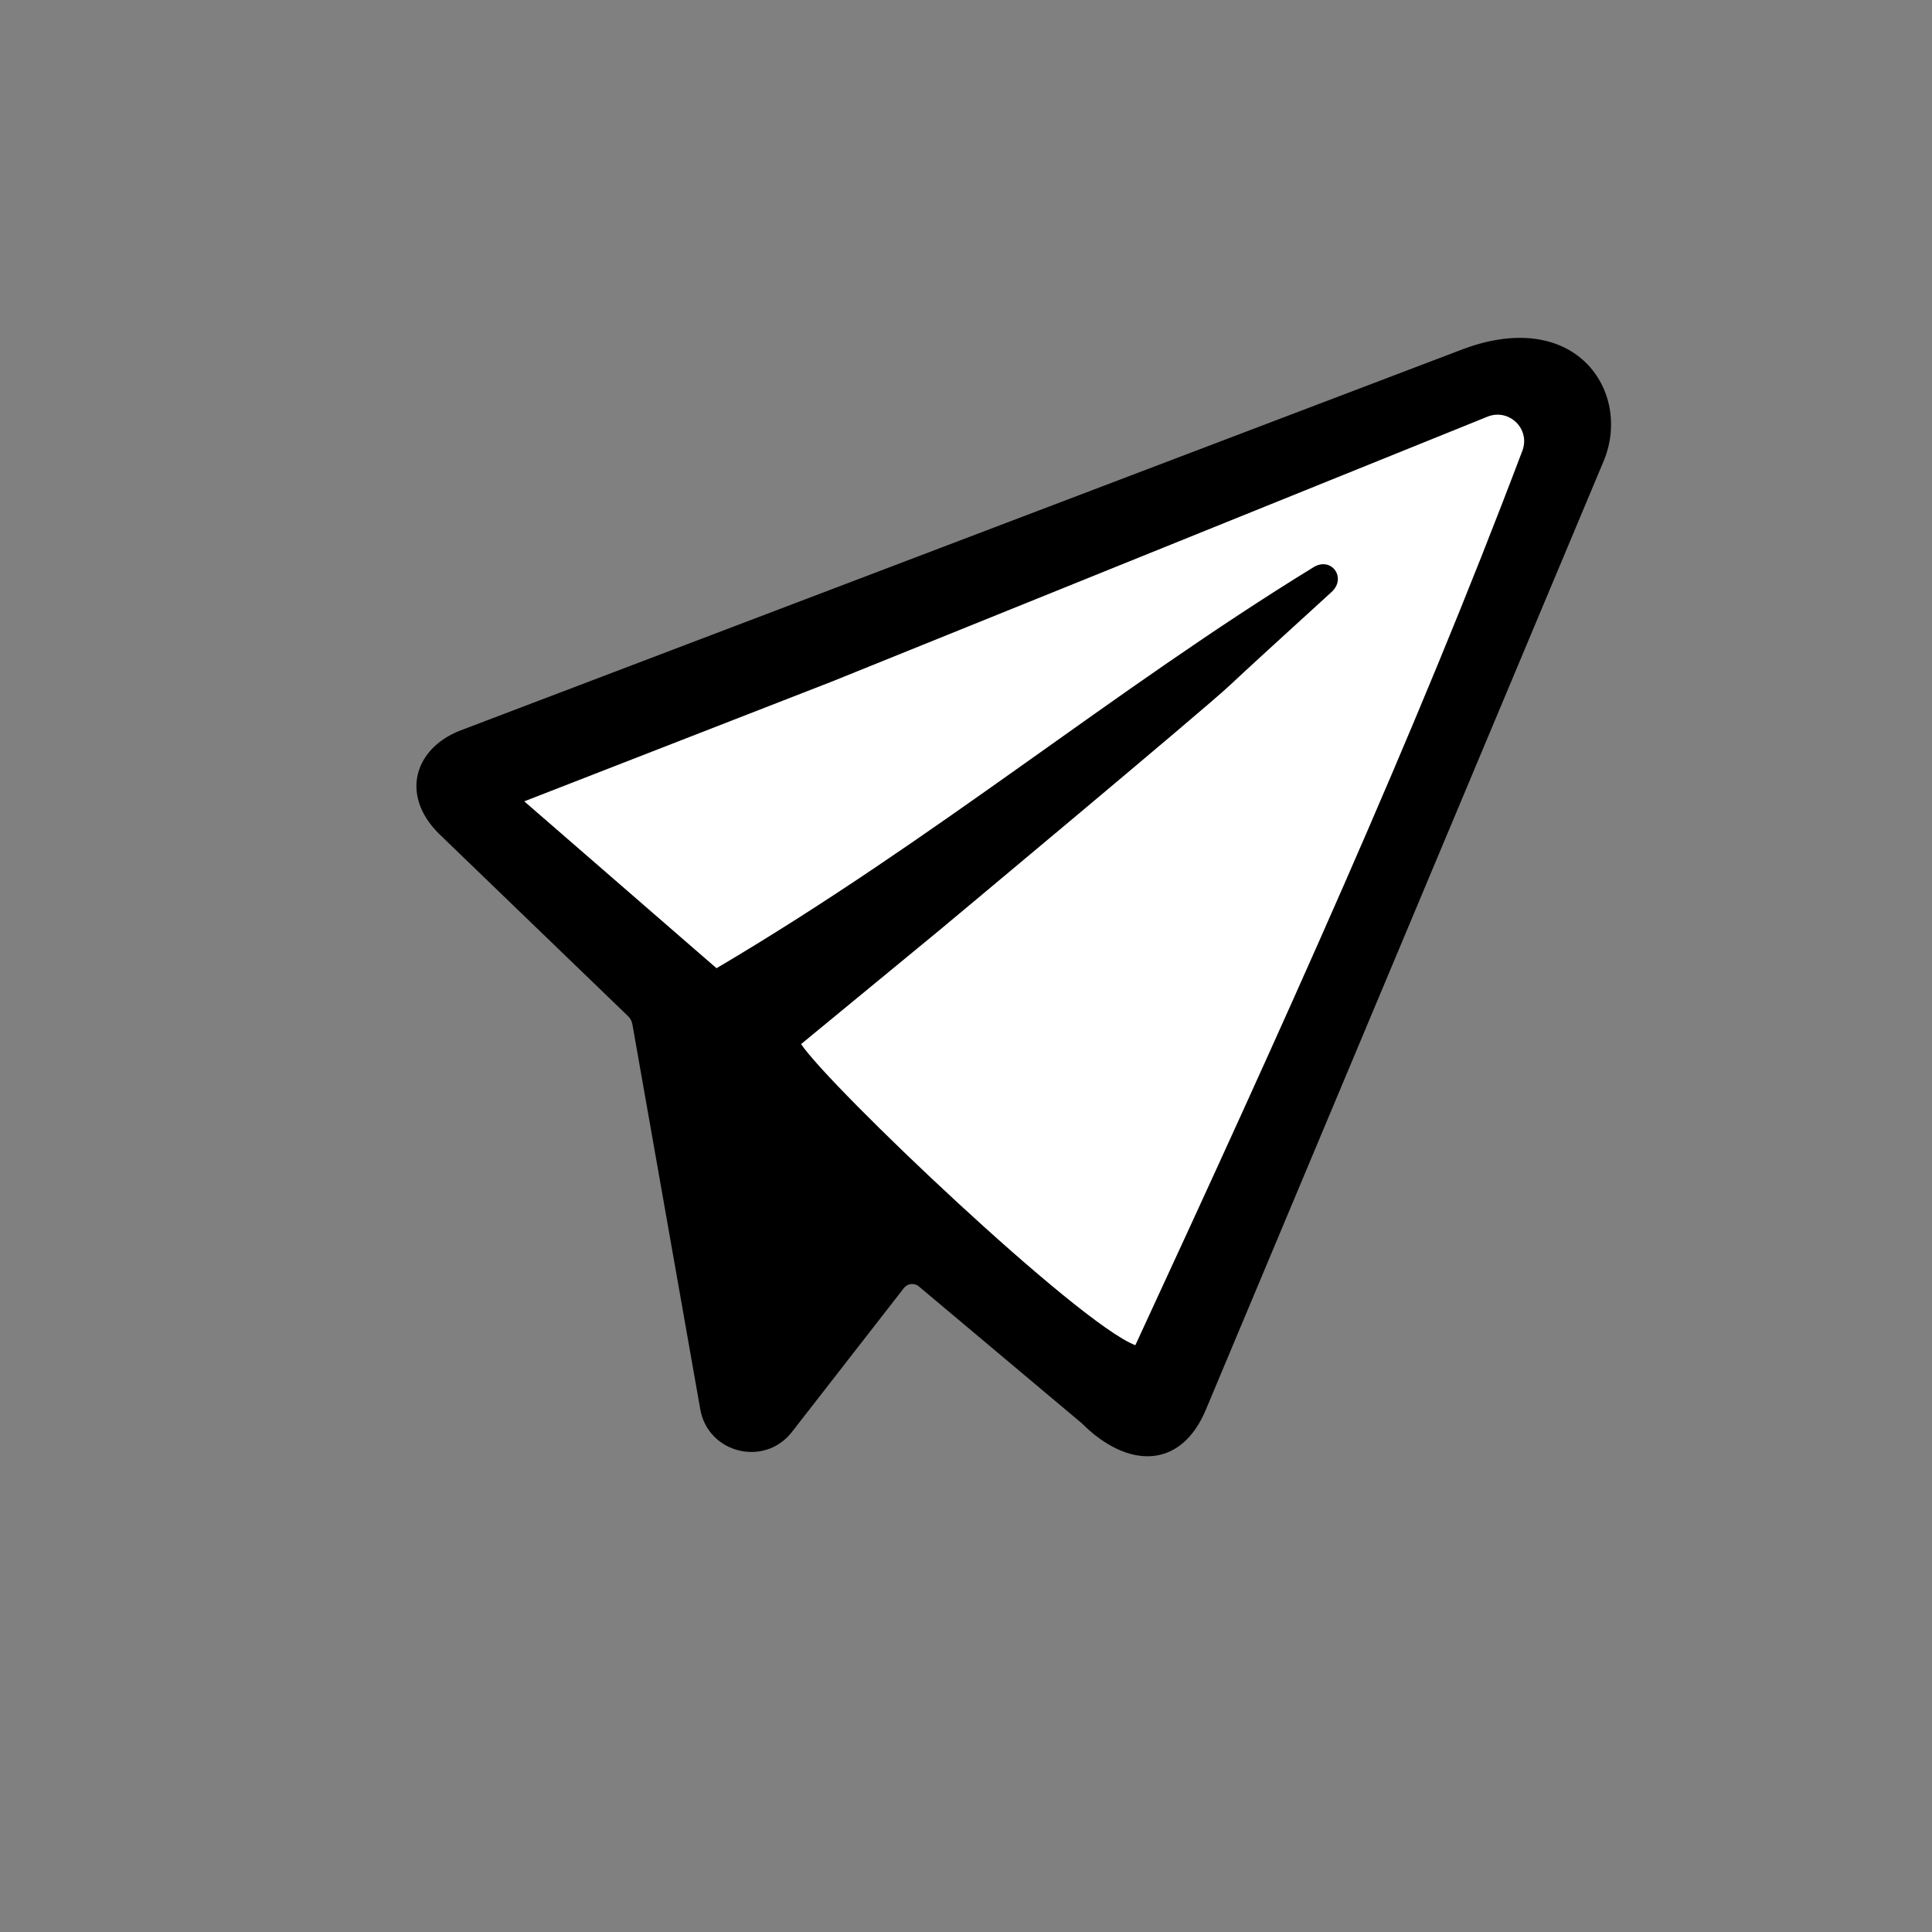 <svg class="plane_planeSvg__r65kR" viewBox="0 0 220 220" xmlns="http://www.w3.org/2000/svg"><rect x="0" y="0" width="220" height="220" fill="#808080" stroke="none"/><path class="plane_planePath__k9r9v" d="M52.366 83.204C47.262 85.212 45.516 90.47 49.965 94.92L71.467 115.662C71.761 115.92 71.944 116.259 72.013 116.649L79.741 160.479C80.625 165.492 87.041 167.085 90.174 163.066L102.929 146.671C103.36 146.13 104.152 146.053 104.668 146.519L123.175 162.062C128.433 167.321 134.5 167.321 137.332 160.479L182.633 52.45C185.866 44.608 179.397 34.653 166.038 39.969" fill="black"></path><path class="plane_planePath__k9r9v" d="M81.59 110.253C106.611 95.481 126.769 78.577 149.575 64.589C151.611 63.34 153.39 65.807 151.624 67.415C146.468 72.113 141.302 76.834 140.064 78.016C137.411 80.55 106.985 105.917 106.985 105.917L91.221 118.892C94.457 123.745 122.734 150.677 129.283 153.182C146.001 117.042 161.179 83.57 173.357 51.319C174.292 48.843 171.833 46.458 169.379 47.449L94.76 77.598L59.698 91.25L81.59 110.253Z" fill="white"></path></svg>
